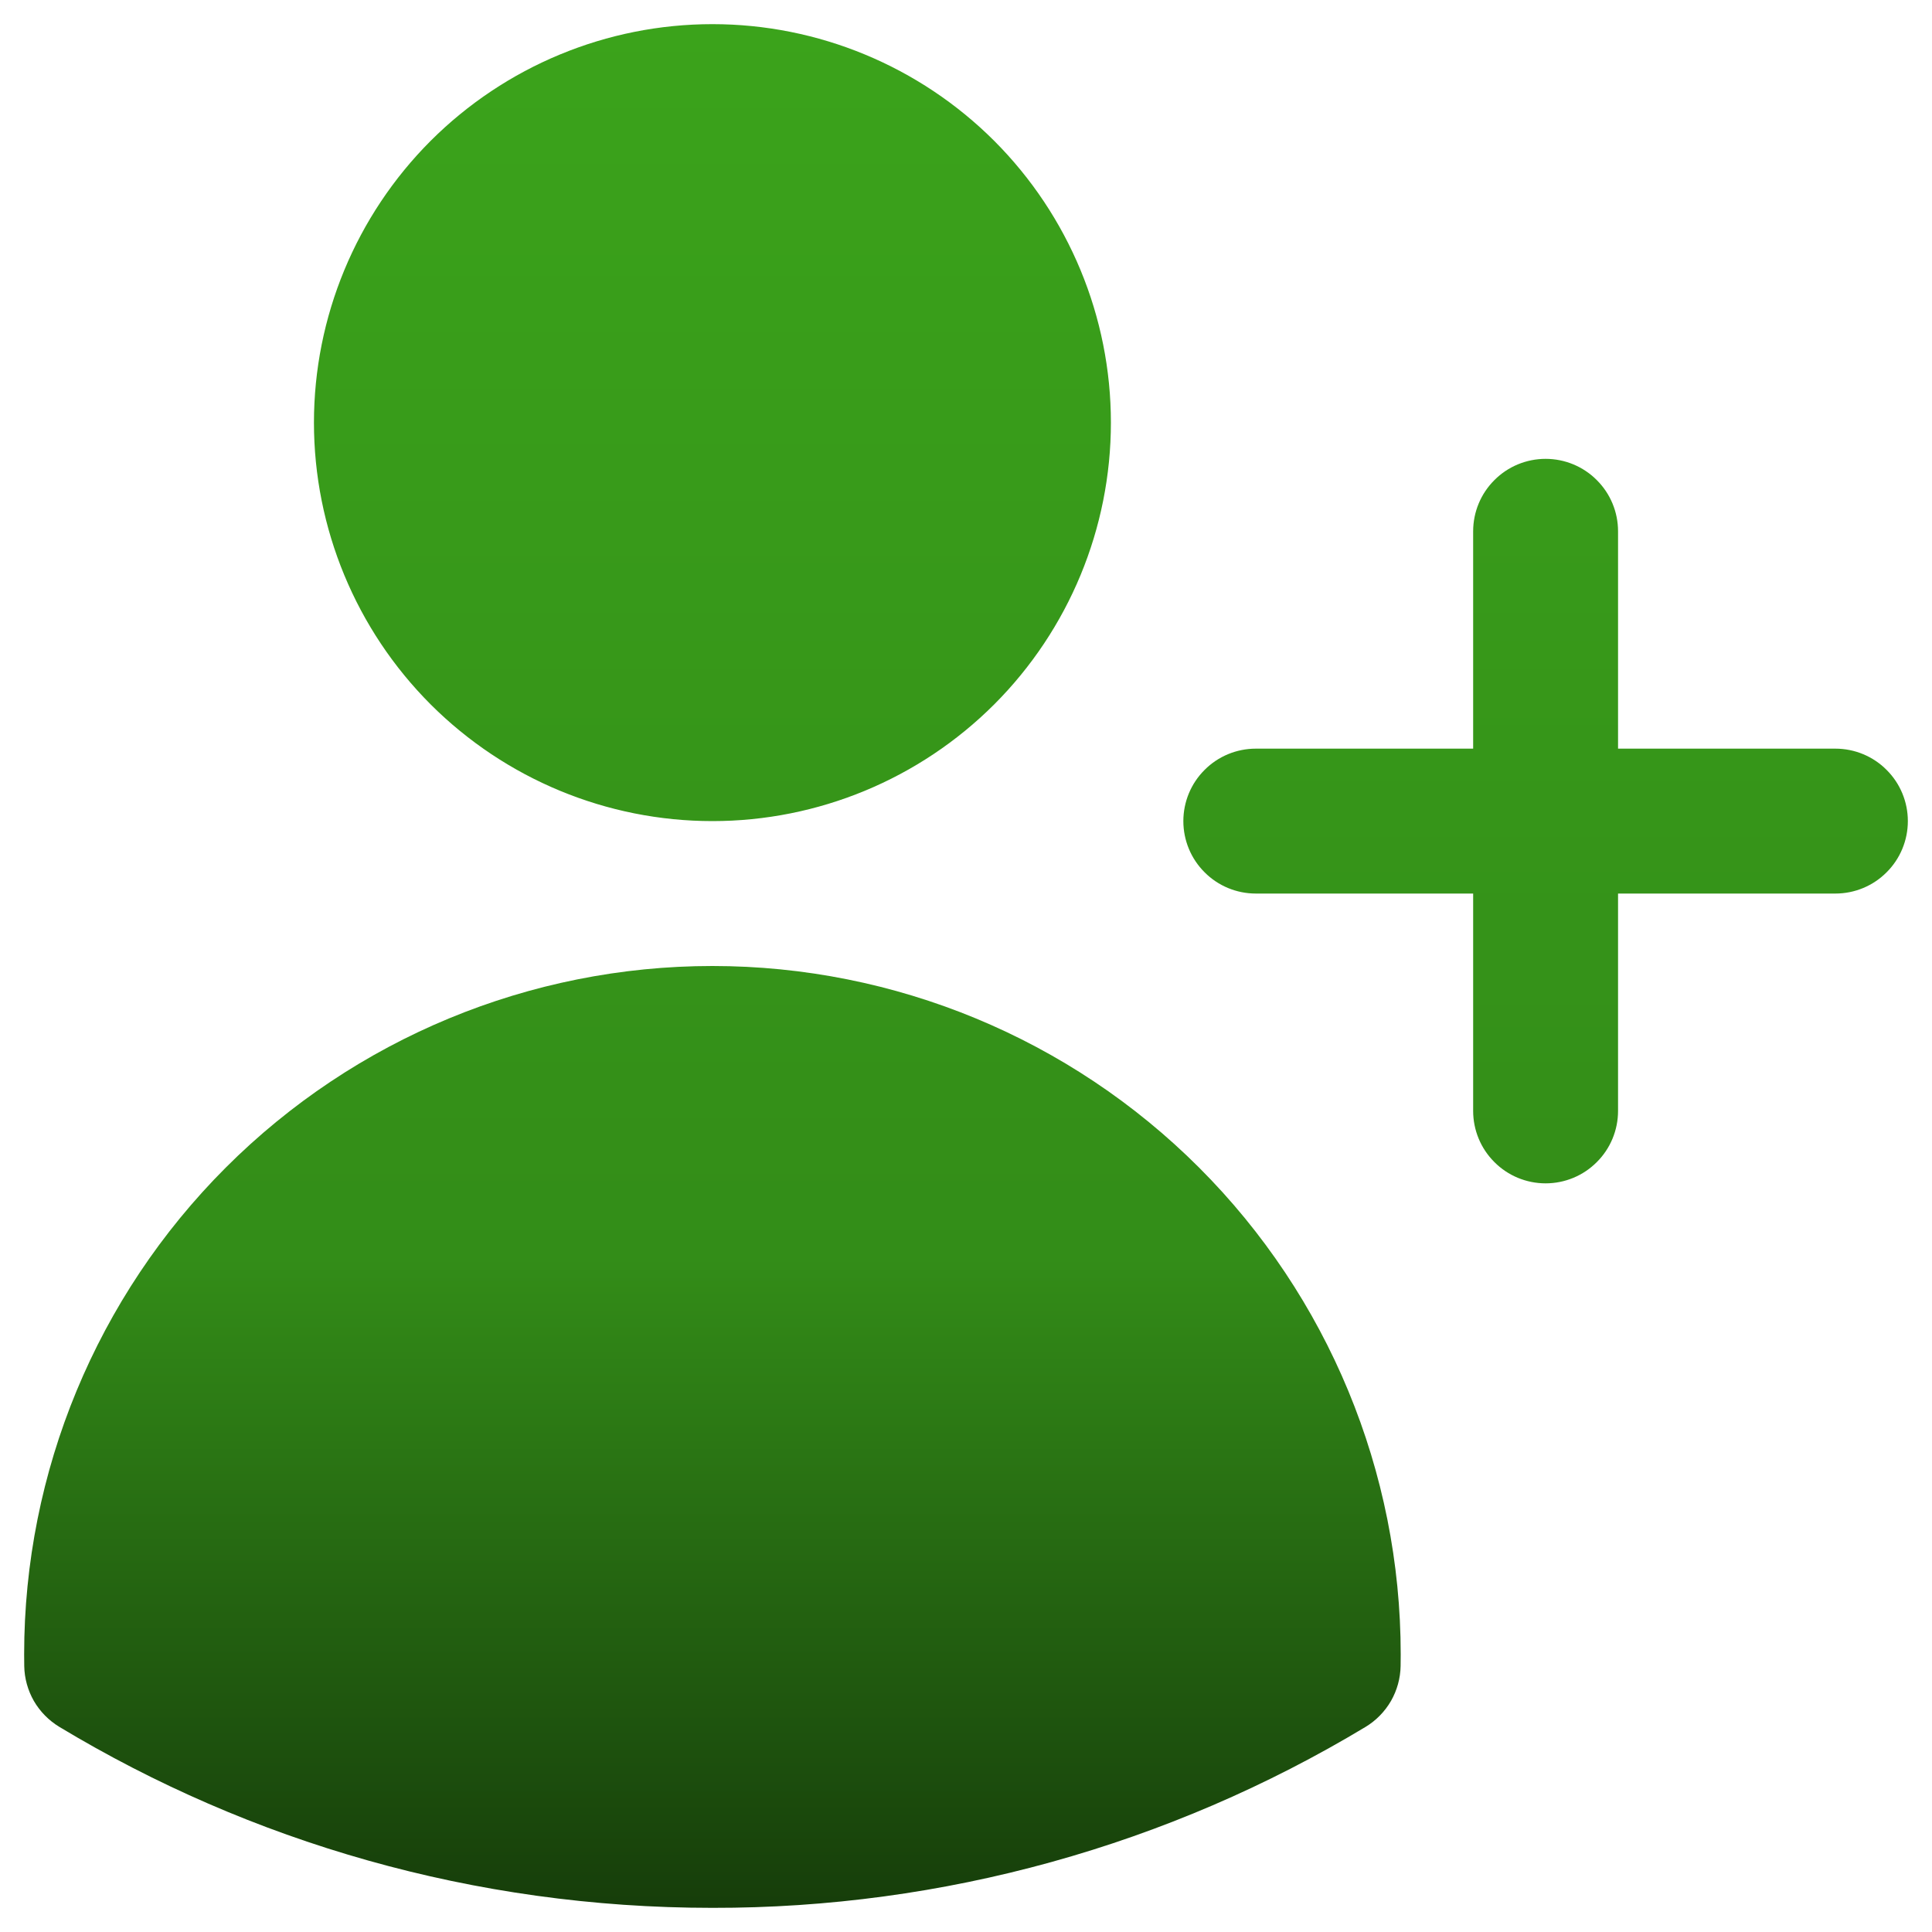 <svg width="20" height="20" viewBox="0 0 20 20" fill="none" xmlns="http://www.w3.org/2000/svg">
<path d="M3.25 4.375C3.25 3.281 3.685 2.232 4.458 1.458C5.232 0.685 6.281 0.25 7.375 0.25C8.469 0.25 9.518 0.685 10.292 1.458C11.065 2.232 11.5 3.281 11.5 4.375C11.5 5.469 11.065 6.518 10.292 7.292C9.518 8.065 8.469 8.5 7.375 8.5C6.281 8.5 5.232 8.065 4.458 7.292C3.685 6.518 3.25 5.469 3.25 4.375ZM0.25 17.125C0.25 15.235 1.001 13.423 2.337 12.087C3.673 10.751 5.485 10 7.375 10C9.265 10 11.077 10.751 12.413 12.087C13.749 13.423 14.5 15.235 14.5 17.125V17.128L14.499 17.247C14.497 17.374 14.462 17.499 14.399 17.609C14.335 17.719 14.245 17.811 14.136 17.877C12.095 19.106 9.757 19.754 7.375 19.75C4.903 19.75 2.589 19.066 0.615 17.877C0.506 17.811 0.415 17.719 0.351 17.609C0.288 17.499 0.253 17.374 0.251 17.247L0.25 17.125ZM16.75 5.5C16.75 5.301 16.671 5.11 16.53 4.97C16.39 4.829 16.199 4.75 16 4.75C15.801 4.75 15.61 4.829 15.47 4.97C15.329 5.11 15.25 5.301 15.25 5.5V7.75H13C12.801 7.75 12.61 7.829 12.47 7.97C12.329 8.11 12.25 8.301 12.25 8.5C12.25 8.699 12.329 8.89 12.47 9.03C12.61 9.171 12.801 9.25 13 9.25H15.25V11.5C15.25 11.699 15.329 11.89 15.47 12.03C15.61 12.171 15.801 12.25 16 12.25C16.199 12.25 16.39 12.171 16.53 12.03C16.671 11.89 16.75 11.699 16.75 11.5V9.25H19C19.199 9.25 19.39 9.171 19.53 9.03C19.671 8.89 19.75 8.699 19.75 8.5C19.75 8.301 19.671 8.11 19.53 7.97C19.39 7.829 19.199 7.75 19 7.75H16.75V5.5Z" fill="url(#paint0_linear_6_3)"/>
<defs>
<linearGradient id="paint0_linear_6_3" x1="10" y1="0.25" x2="10" y2="19.75" gradientUnits="userSpaceOnUse">
<stop stop-color="#3BA31B"/>
<stop offset="0.655" stop-color="#338D18"/>
<stop offset="1" stop-color="#163D0A"/>
</linearGradient>
</defs>
</svg>
